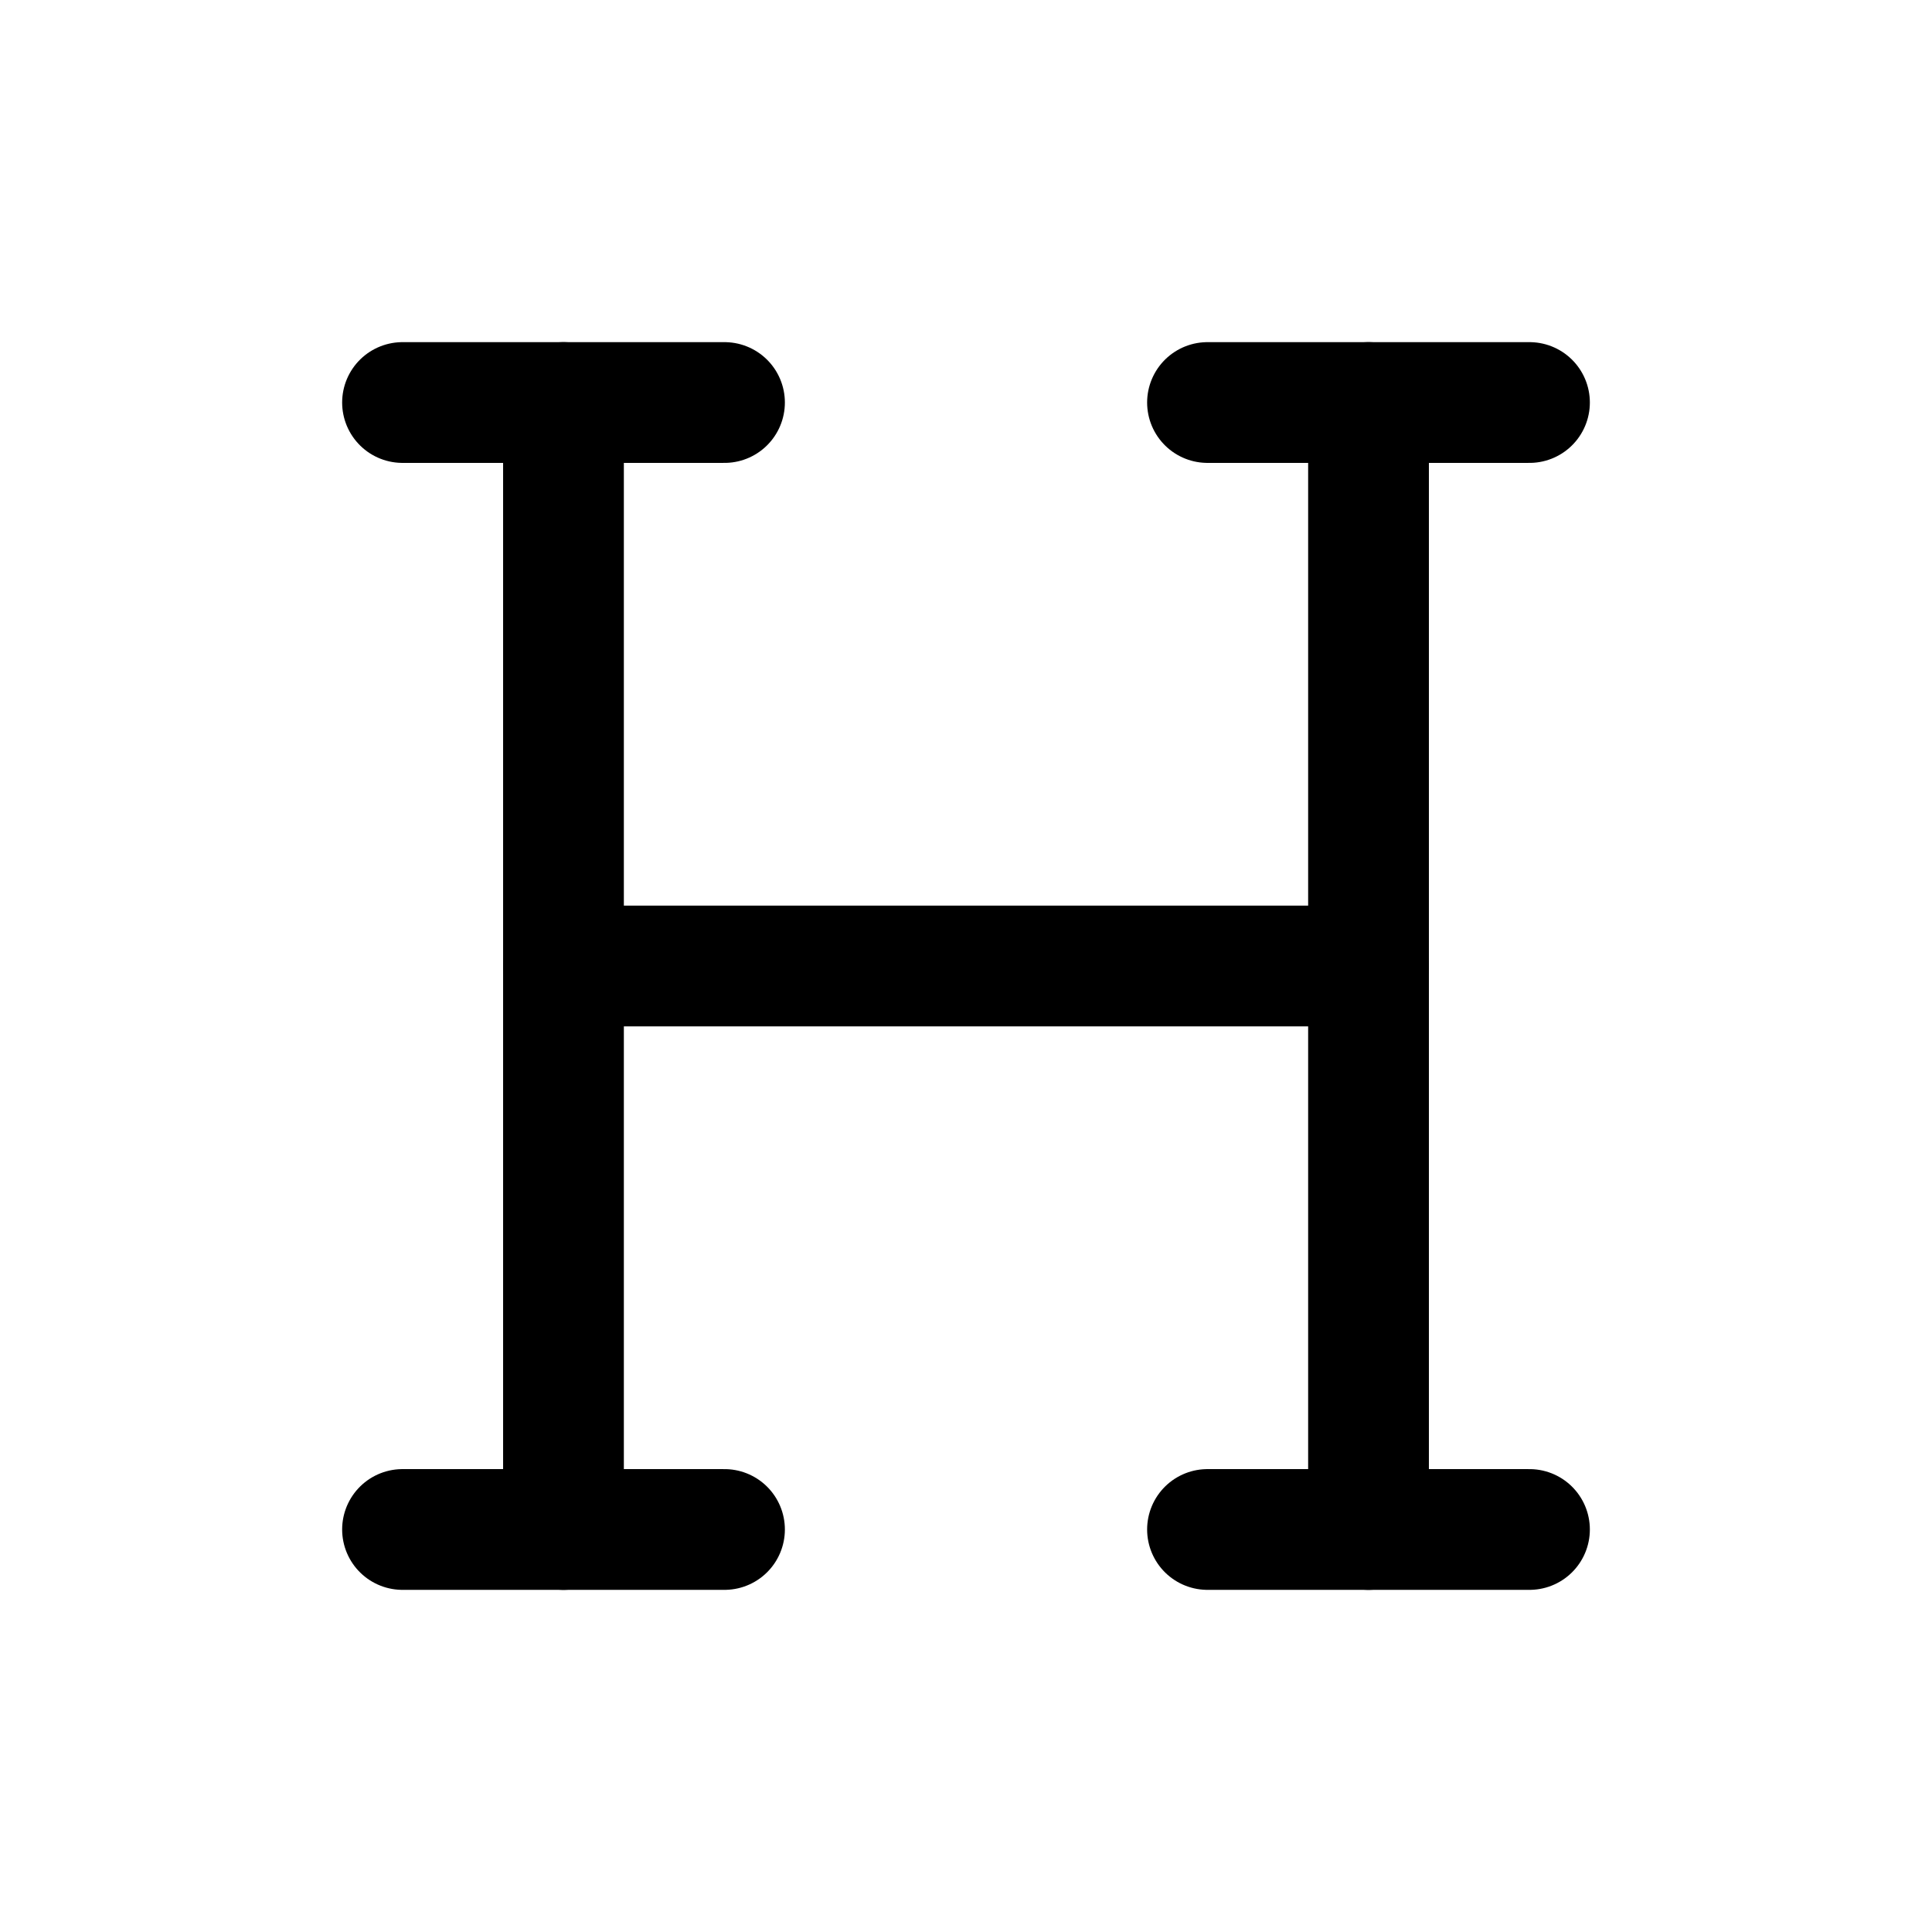 <svg width="32" height="32" viewBox="0 0 32 32" fill="none" xmlns="http://www.w3.org/2000/svg">
<path d="M9.333 16H22.667" stroke="black" stroke-width="2" stroke-linecap="round" stroke-linejoin="round"/>
<path d="M9.333 6.667V25.333" stroke="black" stroke-width="2" stroke-linecap="round" stroke-linejoin="round"/>
<path d="M22.667 6.667V25.333" stroke="black" stroke-width="2" stroke-linecap="round" stroke-linejoin="round"/>
<path d="M20 25.333H25.333" stroke="black" stroke-width="2" stroke-linecap="round" stroke-linejoin="round"/>
<path d="M20 6.667H25.333" stroke="black" stroke-width="2" stroke-linecap="round" stroke-linejoin="round"/>
<path d="M6.667 25.333H12" stroke="black" stroke-width="2" stroke-linecap="round" stroke-linejoin="round"/>
<path d="M6.667 6.667H12" stroke="black" stroke-width="2" stroke-linecap="round" stroke-linejoin="round"/>
</svg>
